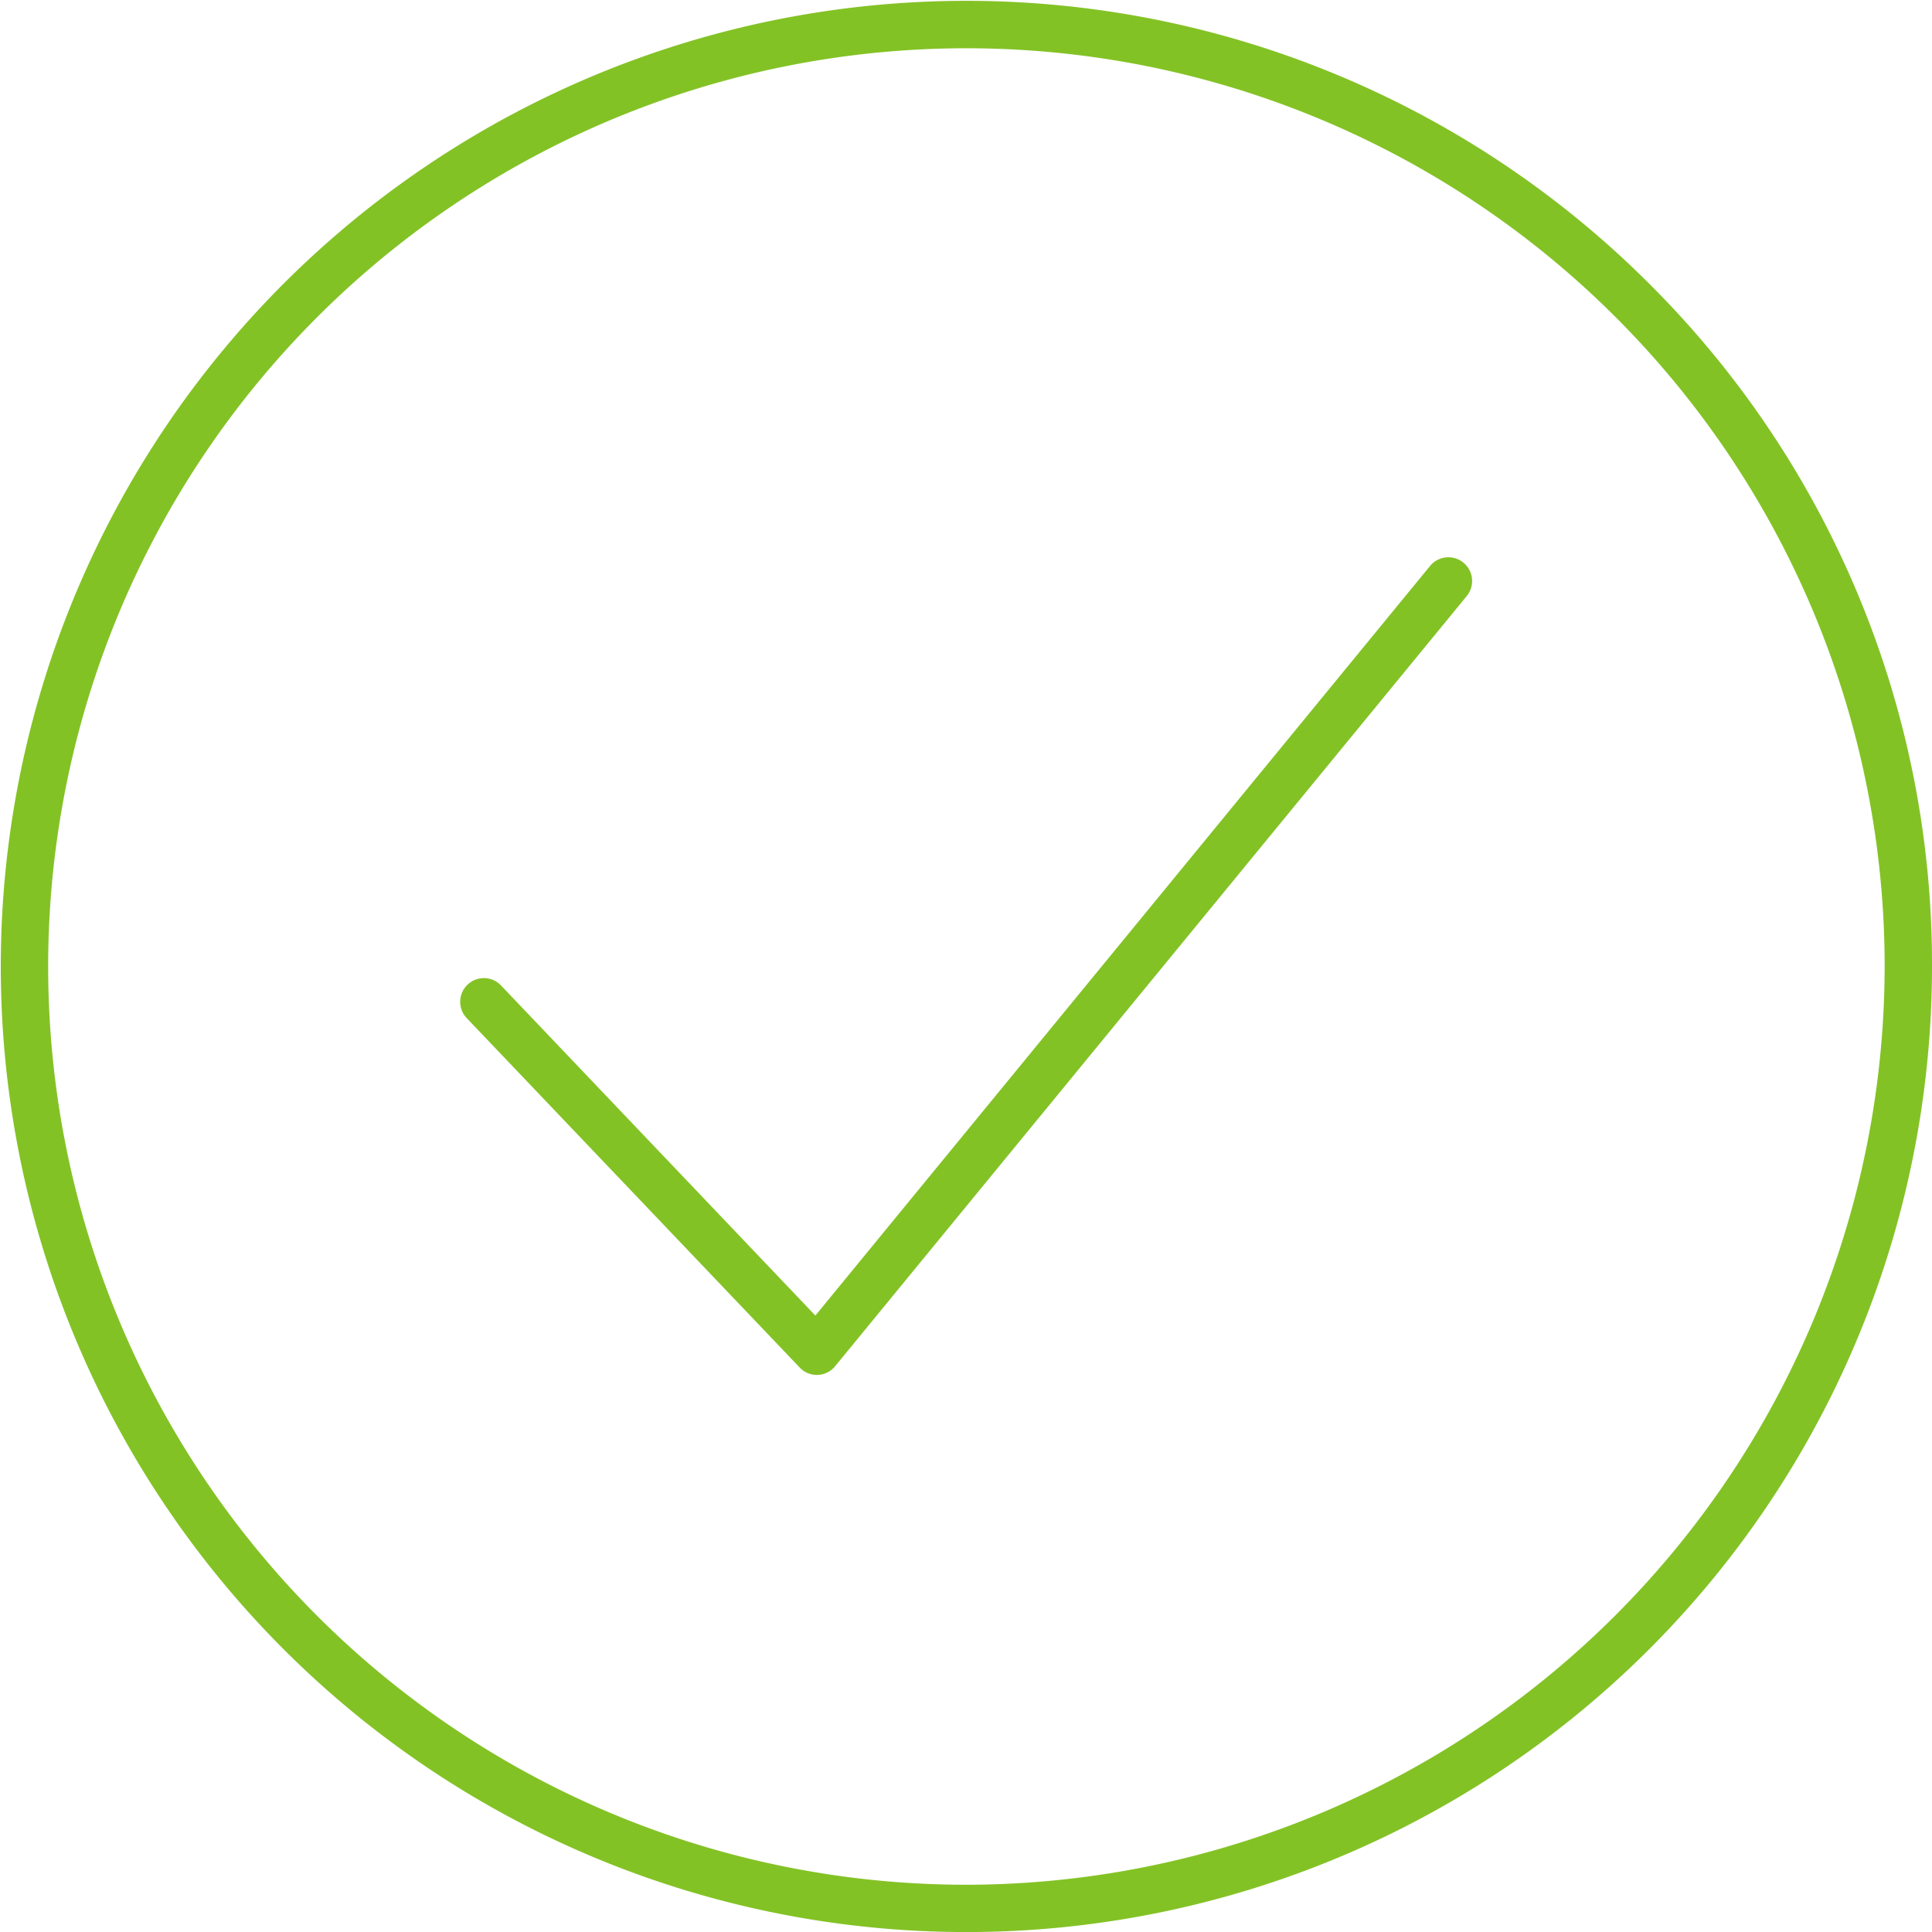 <svg xmlns="http://www.w3.org/2000/svg" width="94.336" height="94.342" viewBox="0 0 94.336 94.342">
    <defs>
        <style>
            .cls-1{fill:#83c225}
        </style>
    </defs>
    <g id="noun_Checkbox_768226" transform="translate(-17.059 -3.187)">
        <g id="Group_528" data-name="Group 528" transform="translate(17.059 3.187)">
            <path id="Path_238" d="M54.742 8.692l-30.013 36.6-15.351-16.12a1.155 1.155 0 0 0-1.67 1.6l16.256 17.059a1.15 1.15 0 0 0 .835.359h.043a1.145 1.145 0 0 0 .851-.423l30.842-37.608a1.158 1.158 0 0 0-1.793-1.467z" class="cls-1" data-name="Path 238" transform="translate(15.084 18.944)"/>
            <path id="Path_239" d="M83.7 17.024A47.149 47.149 0 1 0 97.523 50.36 46.878 46.878 0 0 0 83.7 17.024zM50.366 95.216A44.836 44.836 0 1 1 95.211 50.36a44.9 44.9 0 0 1-44.845 44.856z" class="cls-1" data-name="Path 239" transform="translate(-3.187 -3.187)"/>
        </g>
    </g>
</svg>
